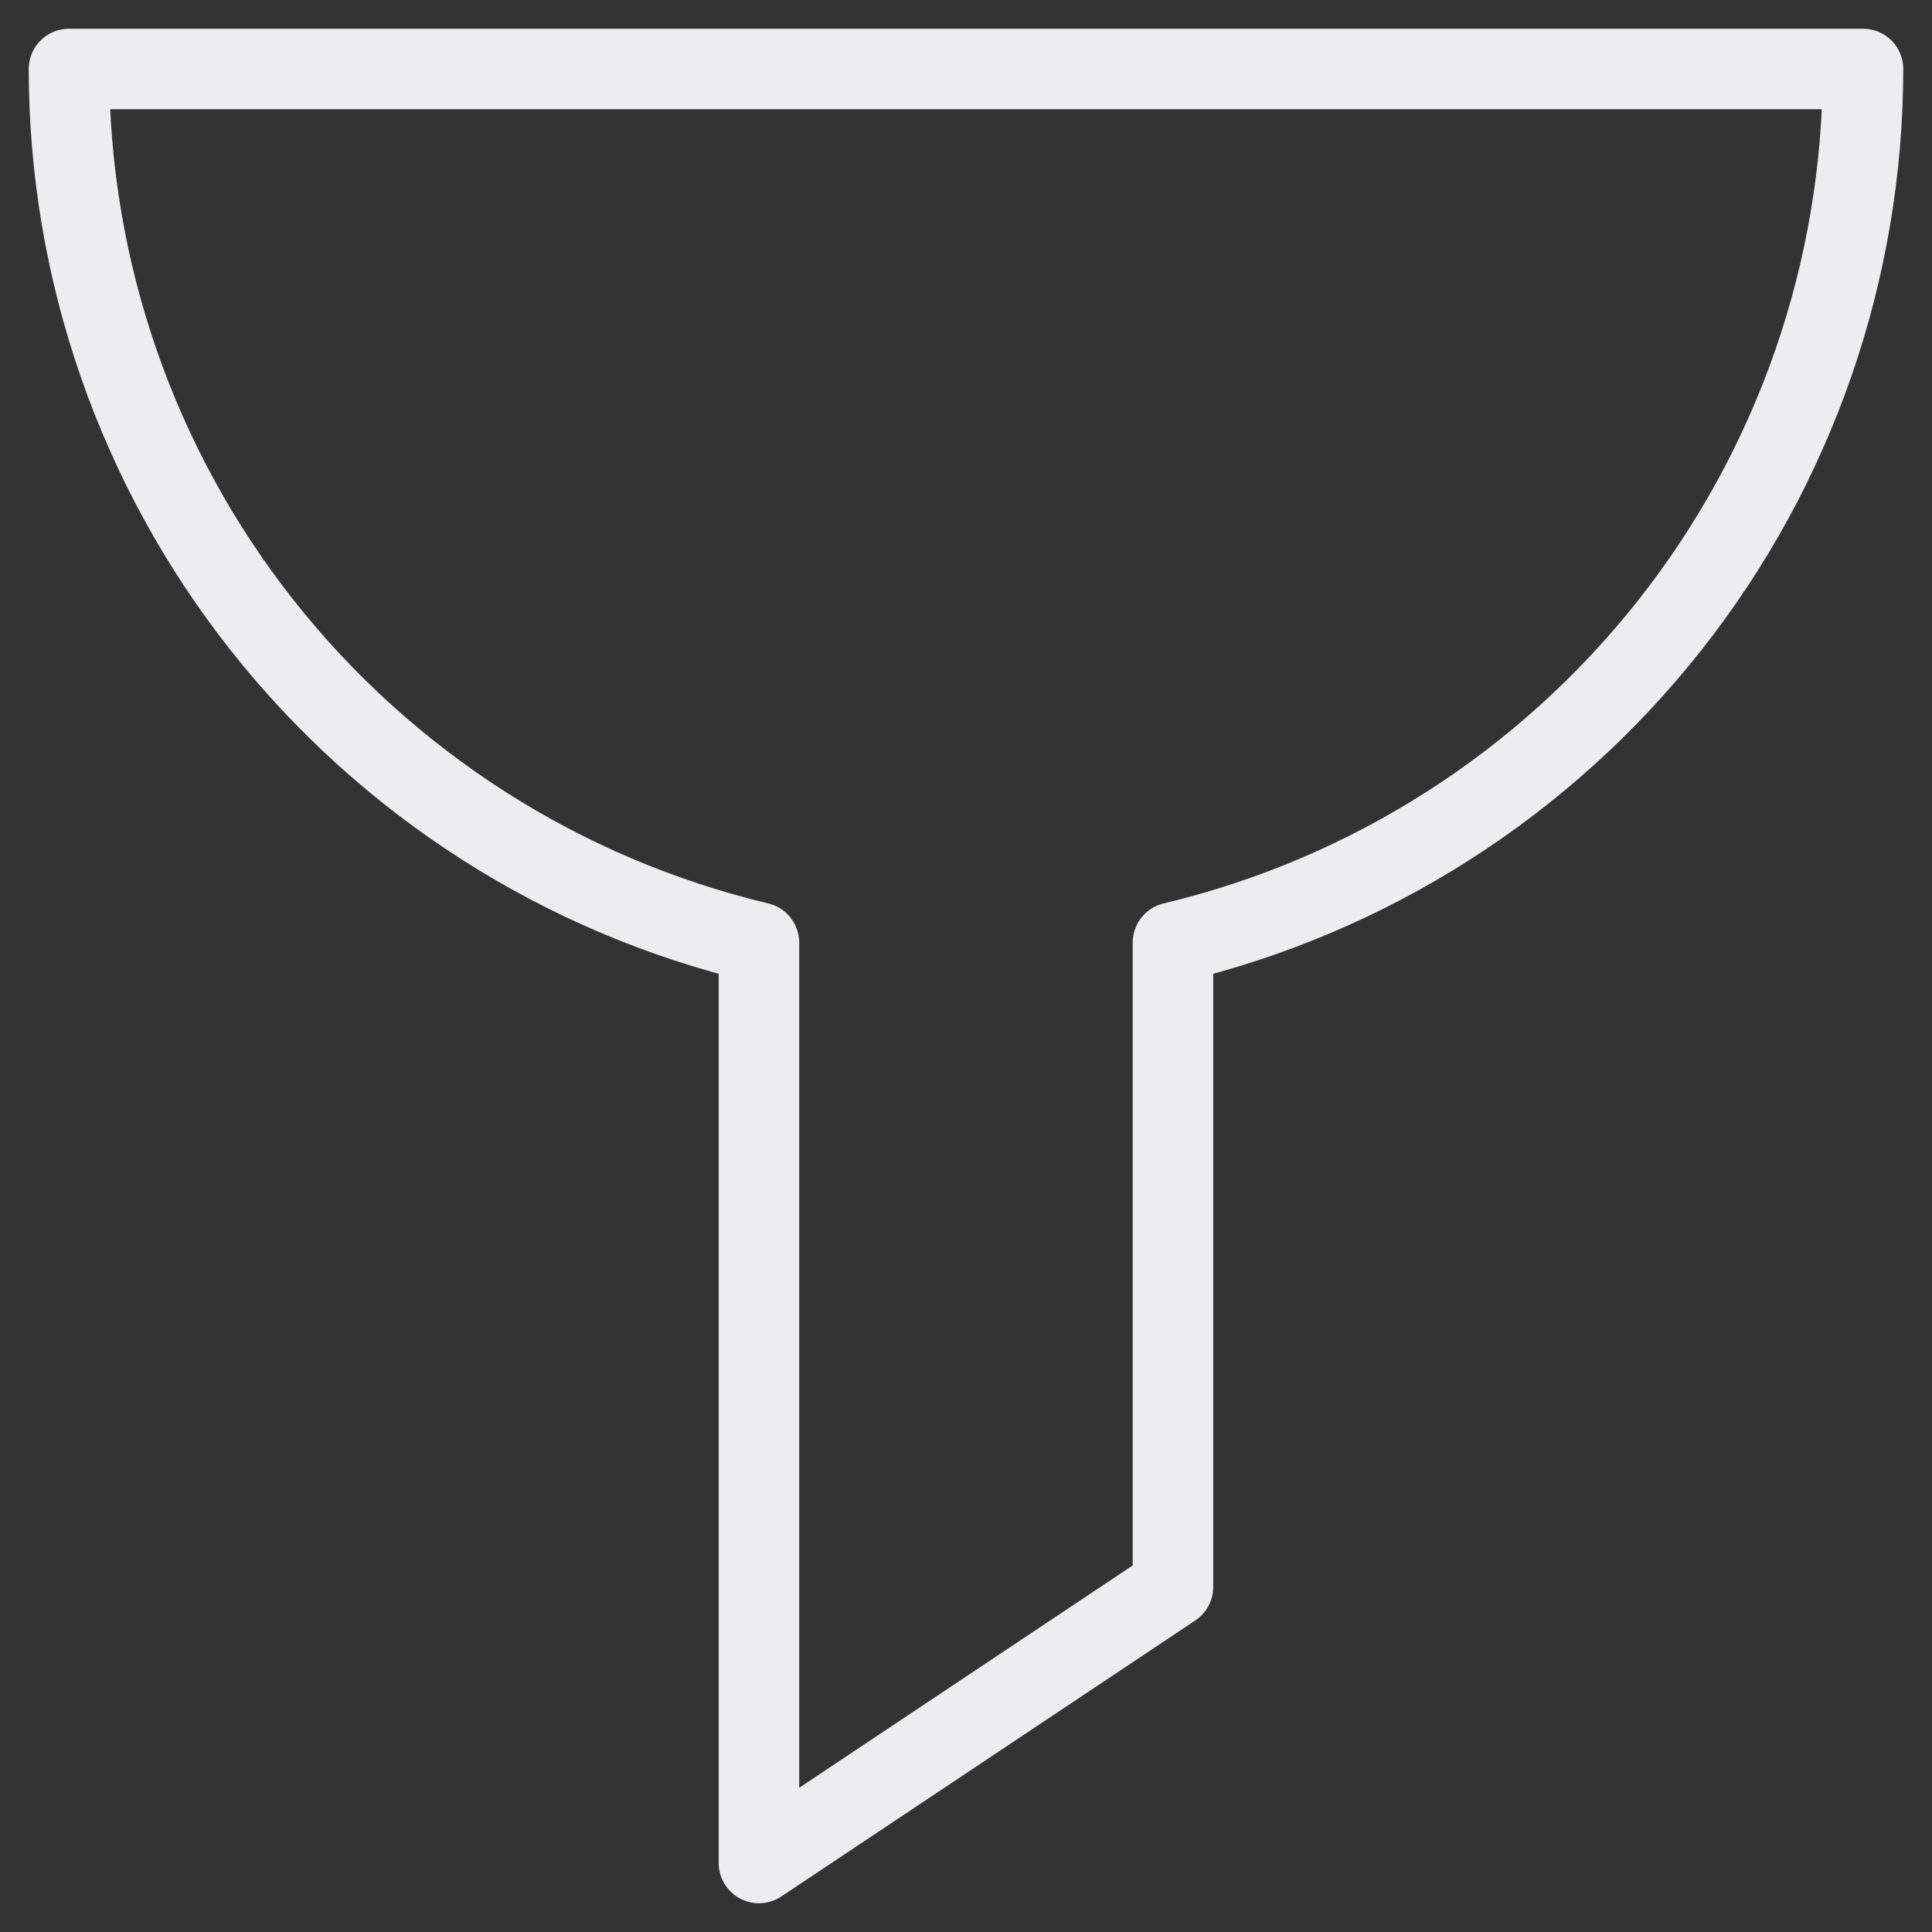 <svg width="24" height="24" viewBox="0 0 24 24" fill="none" xmlns="http://www.w3.org/2000/svg">
<rect x="0" y="0" width="24" height="24" fill="#333333" stroke="none"/>
<g clip-path="url(#clip0_103_2467)">
<path d="M23.143 0.857H0.857C0.858 3.366 1.704 5.802 3.259 7.77C4.815 9.739 6.988 11.127 9.428 11.709V23.143L14.571 19.714V11.709C17.012 11.127 19.185 9.739 20.74 7.77C22.295 5.802 23.142 3.366 23.143 0.857Z" stroke="#ECEDEE" stroke-linecap="round" stroke-linejoin="round"/>
</g>
<defs>
<clipPath id="clip0_103_2467">
<rect width="24" height="24" fill="white"/>
</clipPath>
</defs>
</svg>
